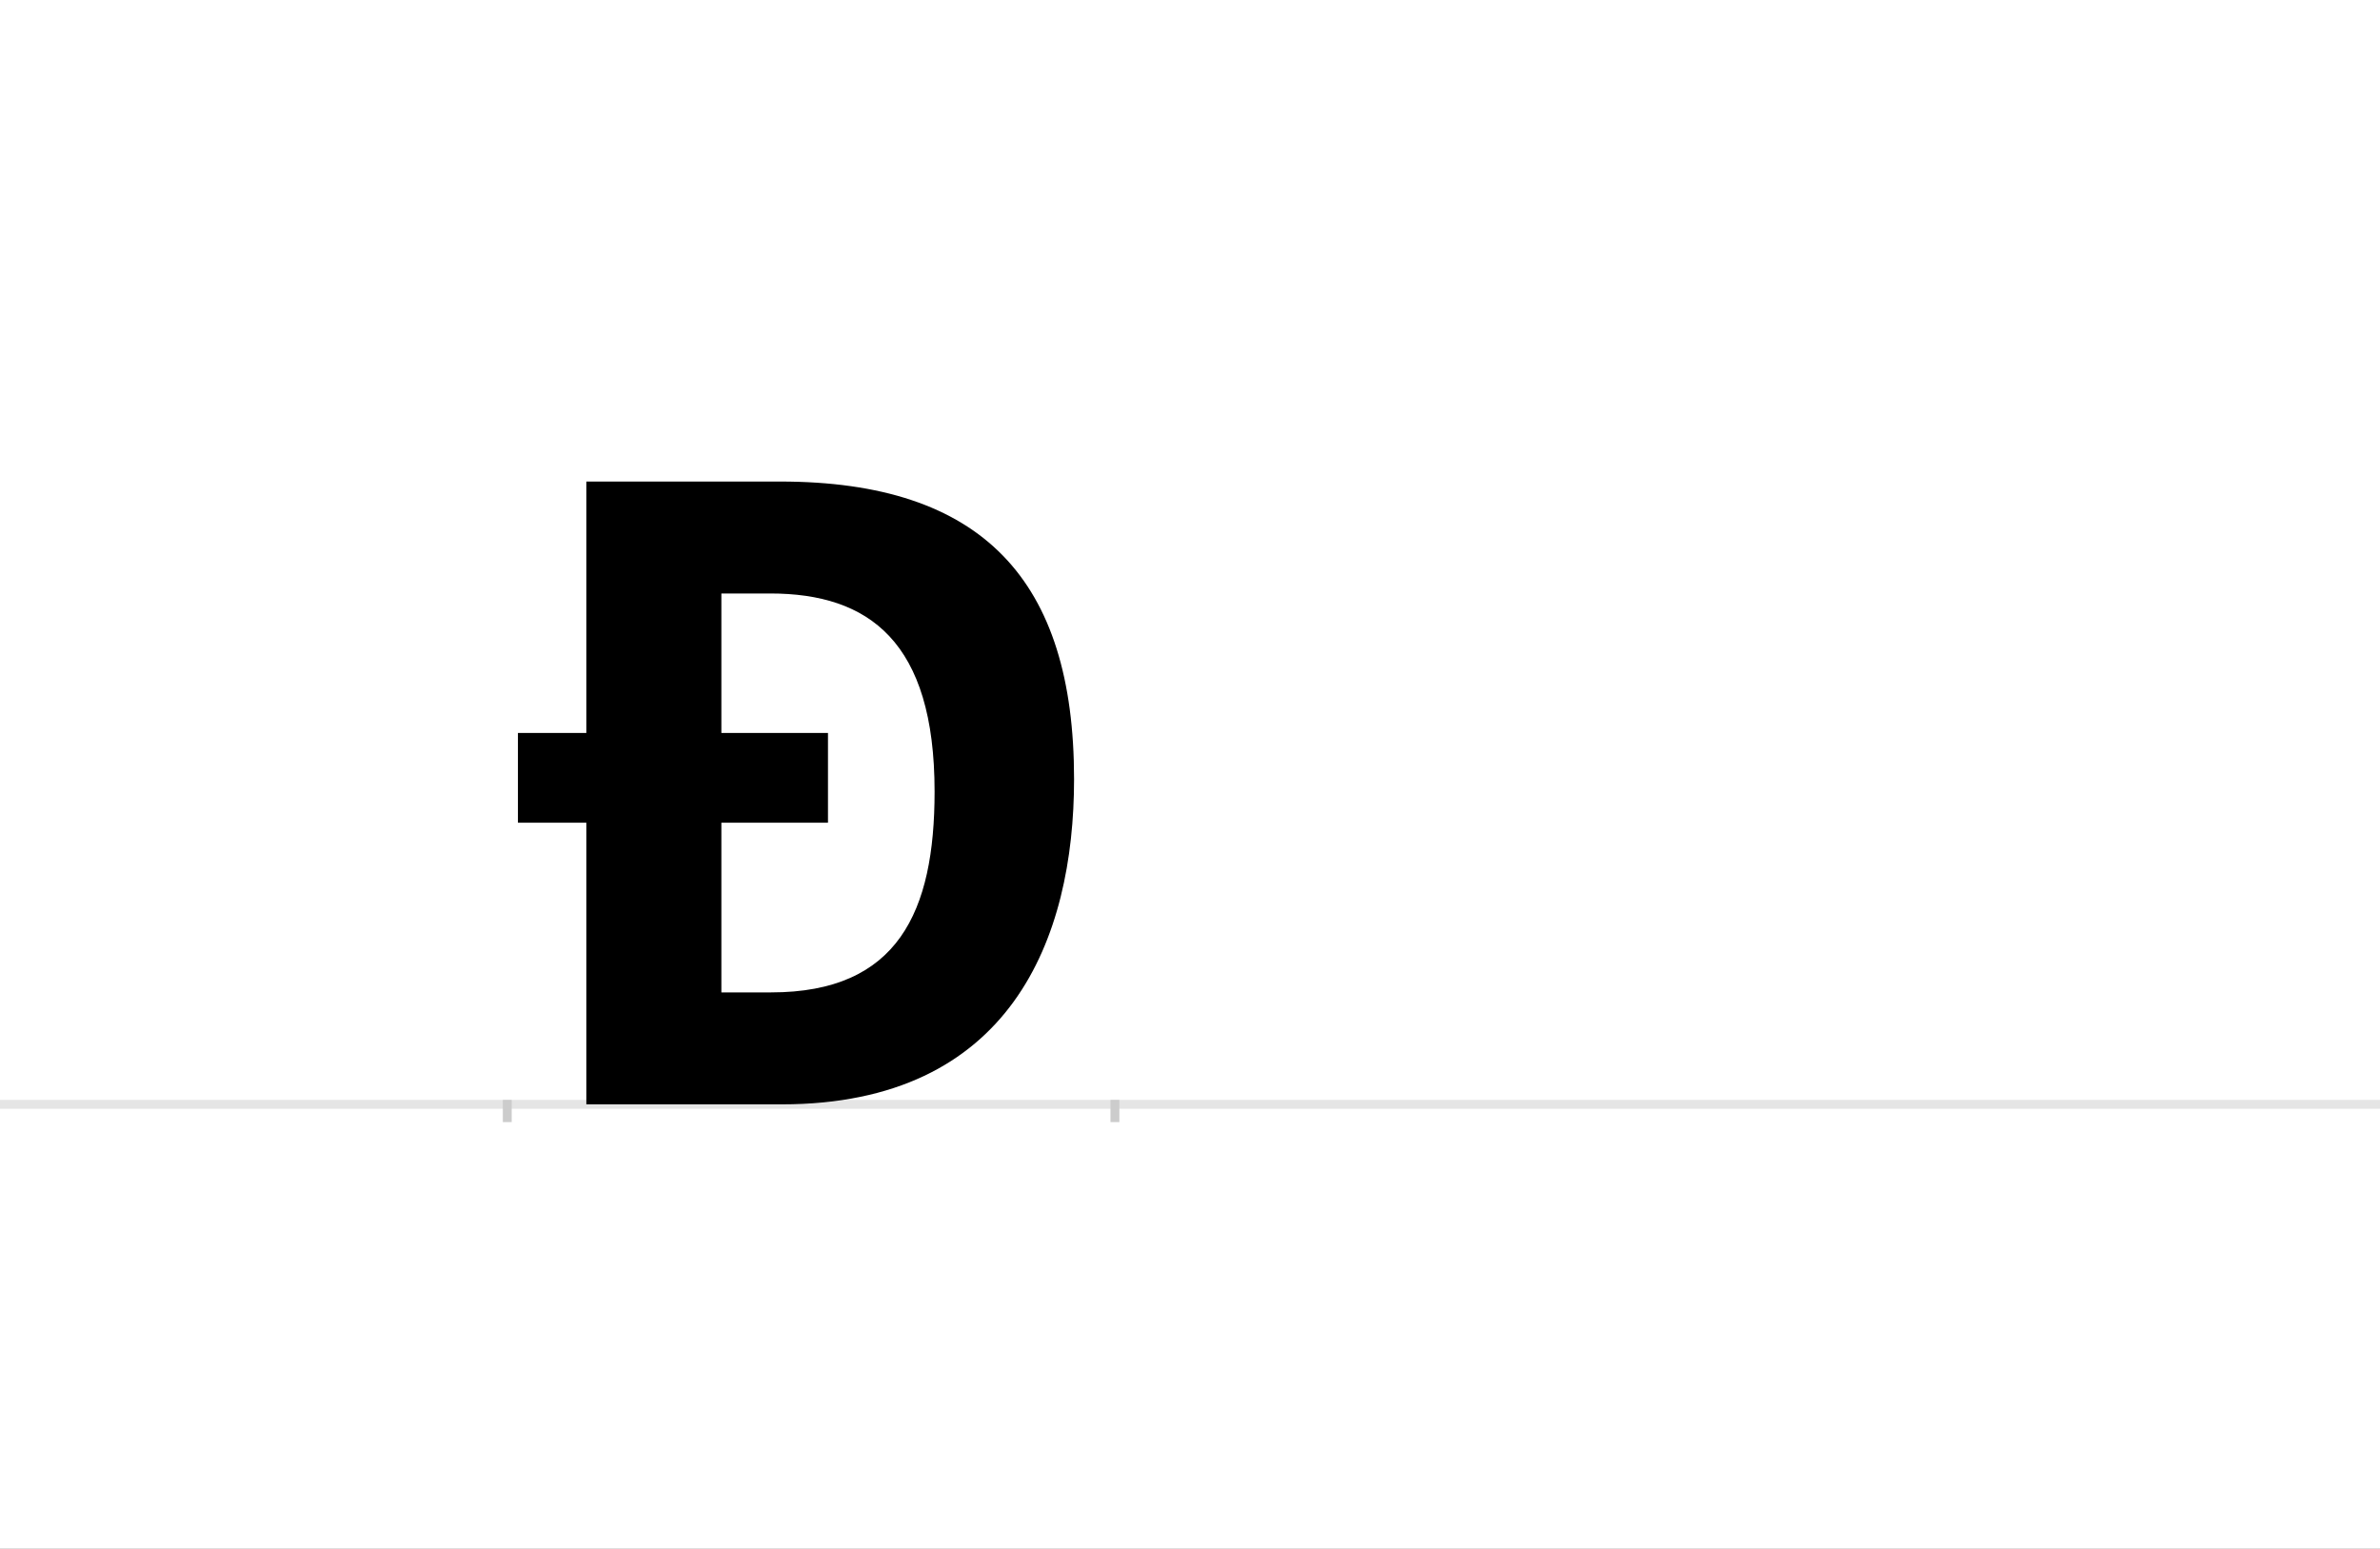 <?xml version="1.0" encoding="UTF-8"?>
<svg height="1743" version="1.1" width="2679" xmlns="http://www.w3.org/2000/svg" xmlns:xlink="http://www.w3.org/1999/xlink">
 <rect width="100%" height="100%" fill="#808080" stroke="none"/>
 <path d="M0,0 l2679,0 l0,1743 l-2679,0 Z M0,0" fill="rgb(255,255,255)" transform="matrix(1,0,0,-1,0,1743)"/>
 <path d="M0,0 l2679,0" fill="none" stroke="rgb(229,229,229)" stroke-width="10" transform="matrix(1,0,0,-1,0,1243)"/>
 <path d="M0,5 l0,-25" fill="none" stroke="rgb(204,204,204)" stroke-width="10" transform="matrix(1,0,0,-1,571,1243)"/>
 <path d="M0,5 l0,-25" fill="none" stroke="rgb(204,204,204)" stroke-width="10" transform="matrix(1,0,0,-1,1255,1243)"/>
 <path d="M89,0 l220,0 c258,0,329,187,329,366 c0,224,-103,335,-331,335 l-218,0 l0,-283 l-77,0 l0,-101 l77,0 Z M241,575 l55,0 c111,0,185,-54,185,-223 c0,-135,-41,-226,-184,-226 l-56,0 l0,191 l120,0 l0,101 l-120,0 Z M241,575" fill="rgb(0,0,0)" transform="matrix(1,0,0,-1,571,1243)"/>
</svg>